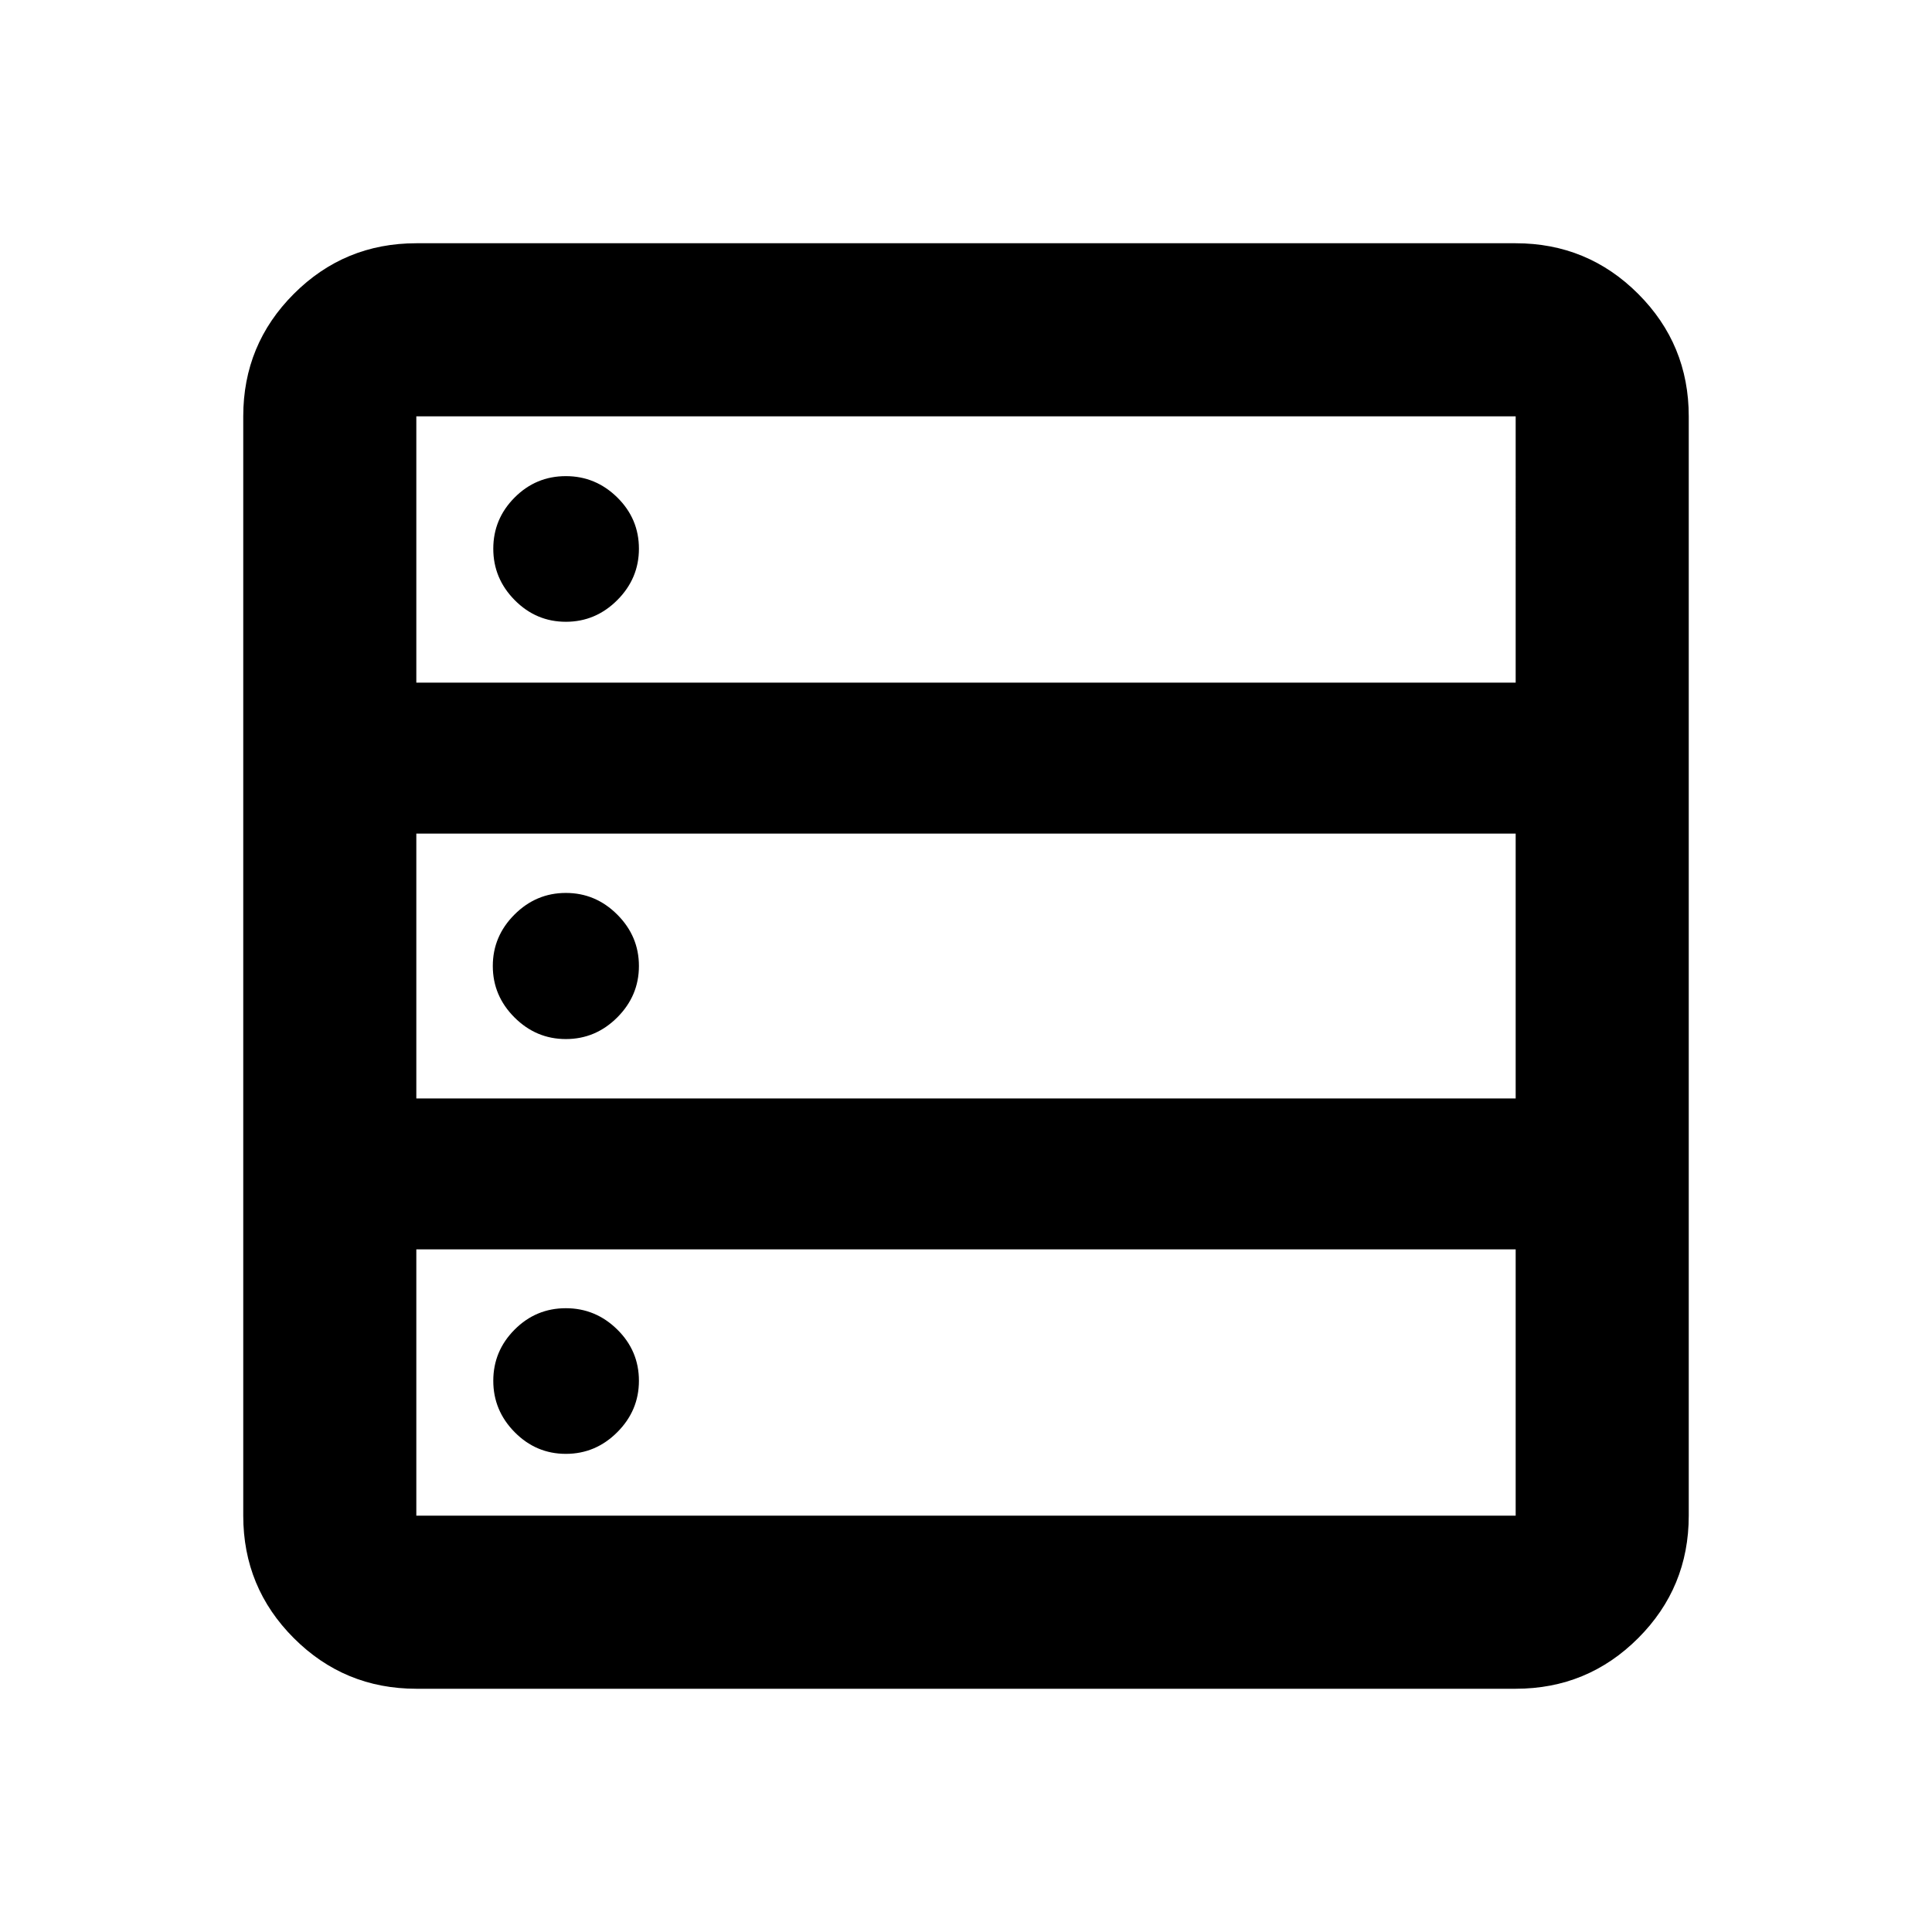 <svg xmlns="http://www.w3.org/2000/svg" height="24" viewBox="0 -960 960 960" width="24"><path d="M206.87-120.869q-35.721 0-60.861-25.14t-25.14-60.861v-546.26q0-35.721 25.14-60.861t60.861-25.14h546.26q35.721 0 60.861 25.14t25.14 60.861v546.26q0 35.721-25.14 60.861t-60.861 25.14H206.87Zm0-499.935h546.26V-753.13H206.87v132.326Zm0 206.608h546.26v-131.608H206.87v131.608Zm0 207.326h546.26v-132.326H206.87v132.326Zm74.304-444.173q-14.783 0-25.424-10.761t-10.641-25.544q0-14.782 10.587-25.424 10.588-10.641 25.478-10.641 14.783 0 25.543 10.588 10.761 10.587 10.761 25.477 0 14.783-10.761 25.544-10.76 10.761-25.543 10.761Zm0 207.347q-14.783 0-25.544-10.761-10.76-10.76-10.76-25.543t10.76-25.543q10.761-10.761 25.544-10.761 14.783 0 25.543 10.761 10.761 10.76 10.761 25.543t-10.761 25.543q-10.76 10.761-25.543 10.761Zm0 206.109q-14.783 0-25.424-10.761t-10.641-25.543q0-14.783 10.587-25.424 10.588-10.642 25.478-10.642 14.783 0 25.543 10.588 10.761 10.587 10.761 25.478 0 14.782-10.761 25.543-10.76 10.761-25.543 10.761Z"/></svg>
